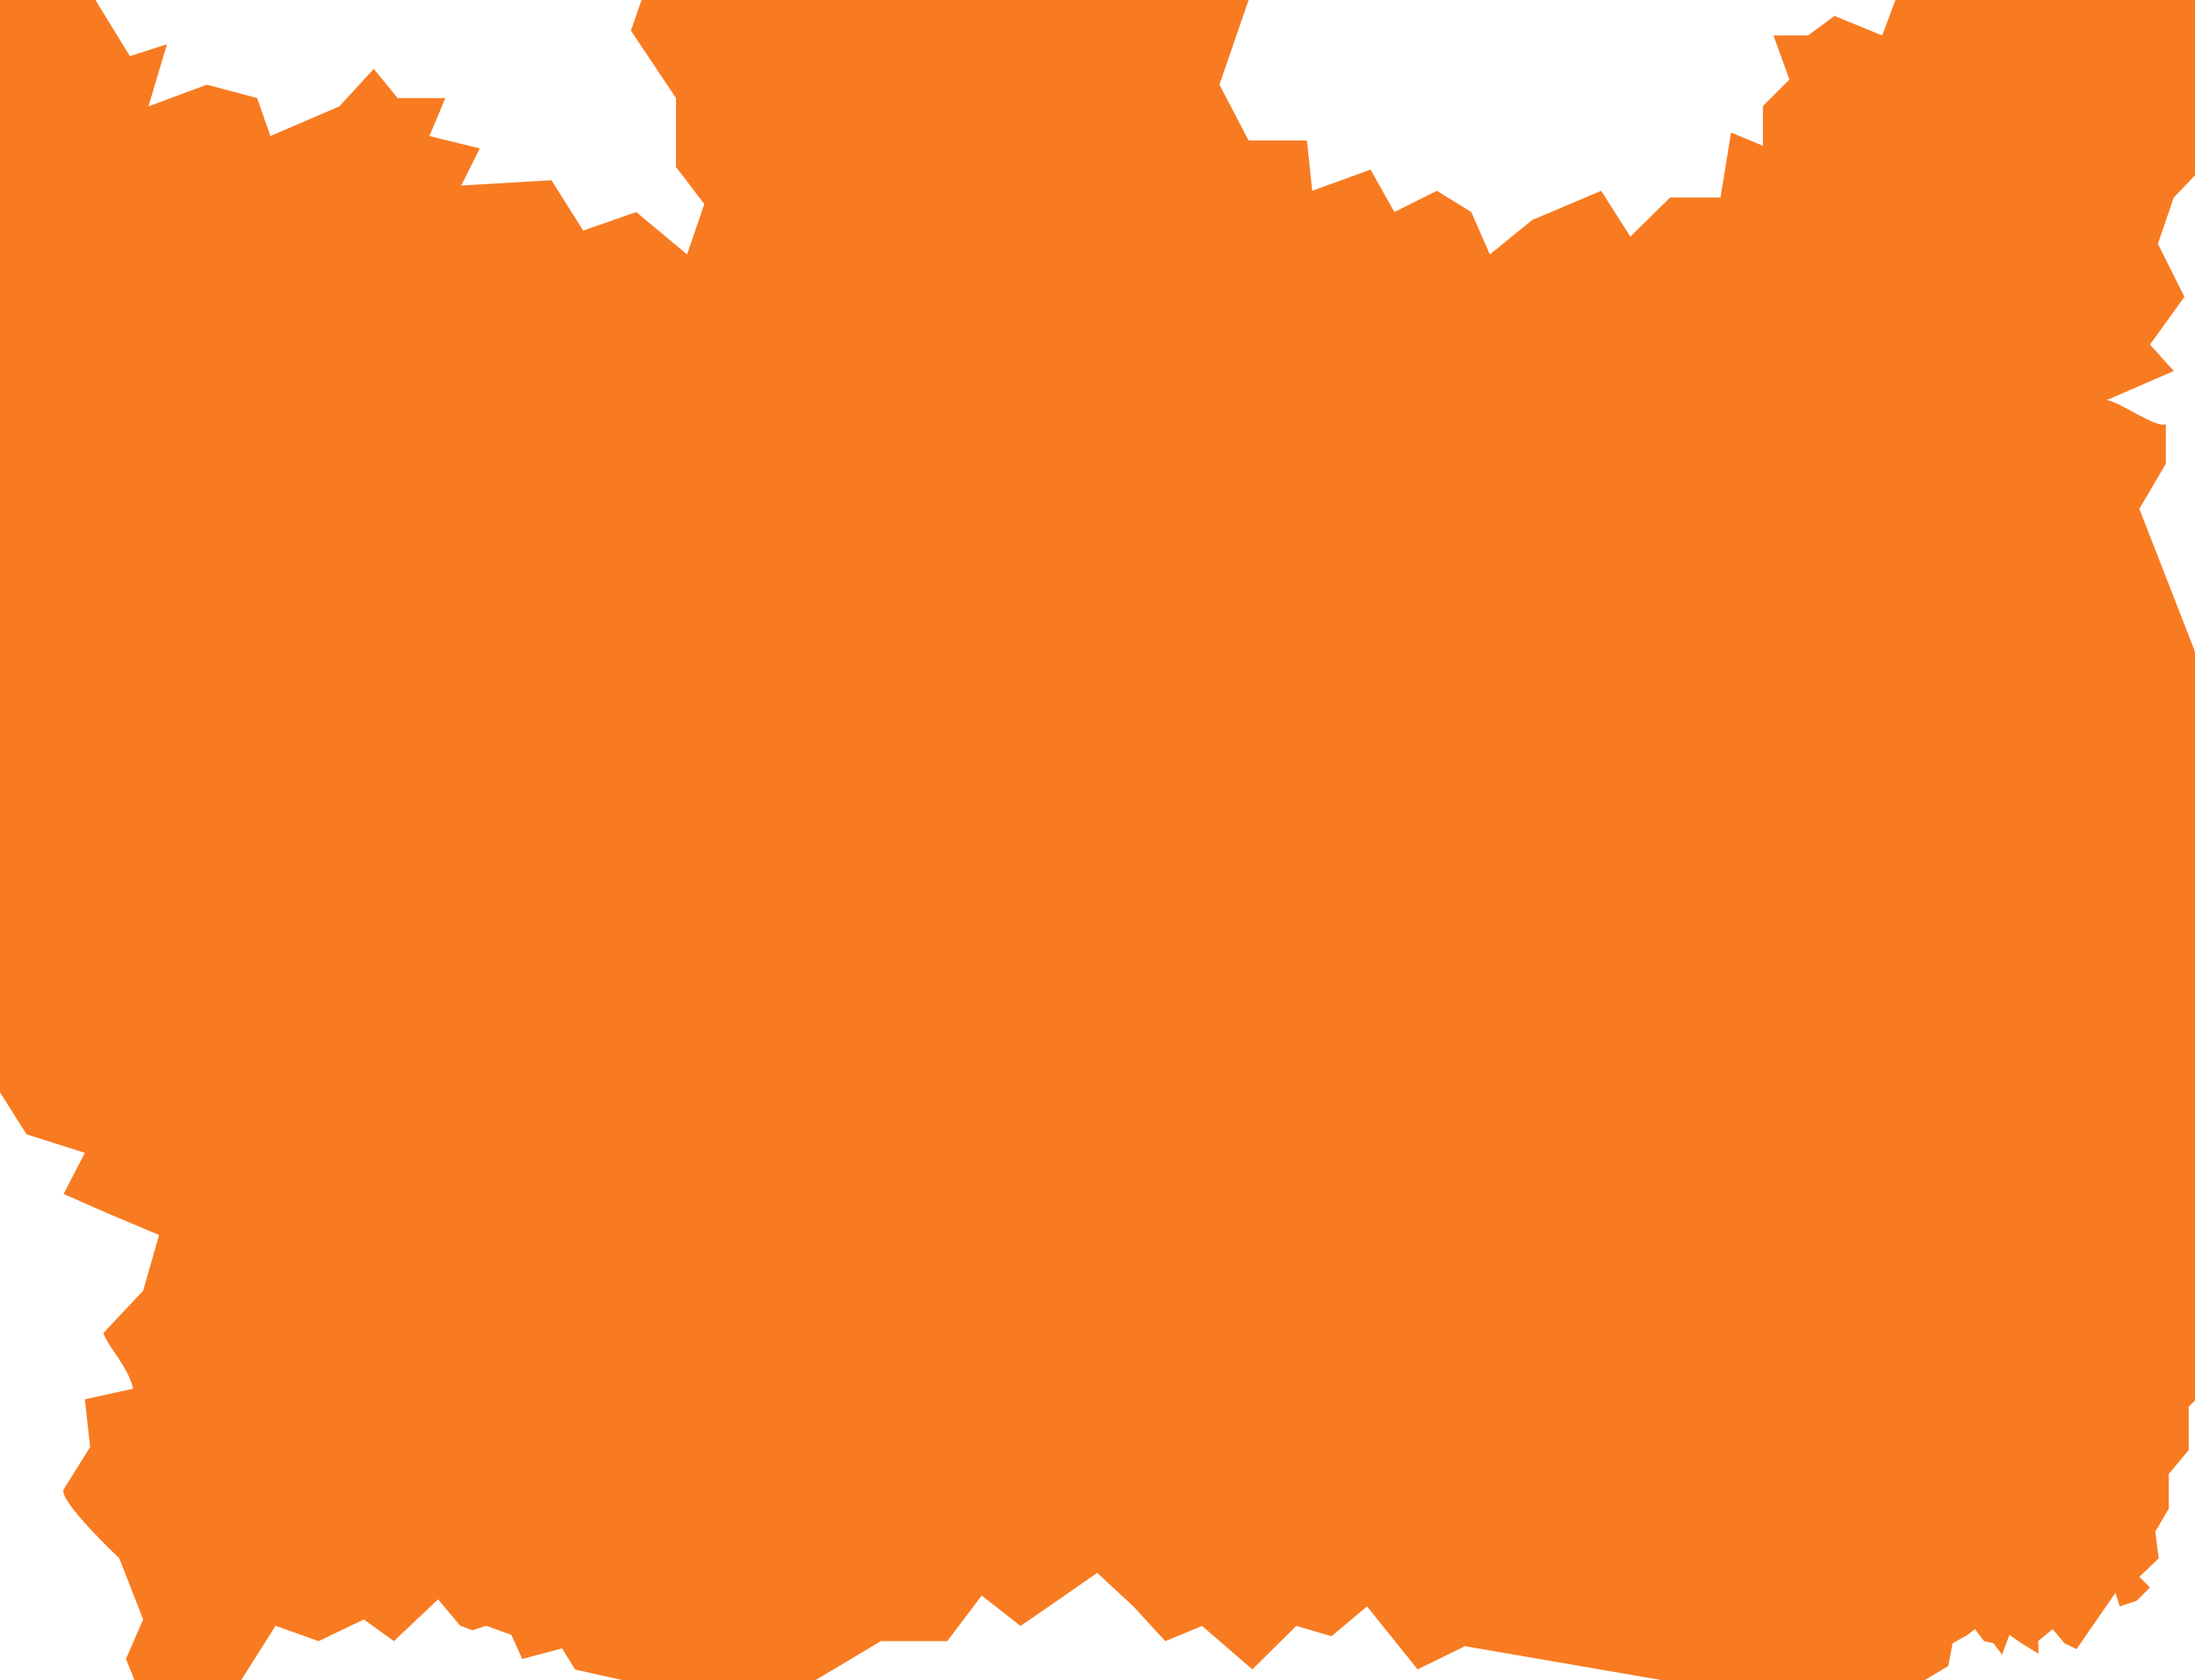 <svg width="414" height="317" viewBox="0 0 414 317" fill="none" xmlns="http://www.w3.org/2000/svg">
<path fill-rule="evenodd" clip-rule="evenodd" d="M0 0H18L24.5 10.588L31.5 8.342L28 20.069L39 15.973L48.5 18.5L51 25.668L64 20.069L70.5 13L75 18.5H84L81 25.668L90.5 28L87 35L104 34L110 43.5L120 40L129.588 48L132.839 38.5L127.5 31.5V18.5L119 5.775L121 0H129.588H134H138.5H142.5H146H149H153.5H155.5H157.386H235.5L230 15.973L235.5 26.506H246.5L247.5 36L258.5 32L263 40L271 36L277.5 40L281 48L289 41.5L302 36L307.5 44.642L315 37.27H324.5L326.5 25L332.5 27.5V20L337.5 15L334.5 6.693H341L346 3L355 6.693L357.5 0L382.5 -4.5L388.5 -3.717L386.5 -4.5L387.5 0L397.307 -7L421.5 -9.5L416.893 6.693L423.5 14C423.5 15.339 421.5 21.687 421.5 21.687C420.087 22.49 417.799 23.802 416.581 26.212C418.205 27.551 414.924 30.866 415.5 31.5L410 37.27L407 46L412 56C407 63 405.5 65 405.5 65L410 70L397.307 75.5C399.337 75.5 406.825 80.983 408.5 80V87.5L403.5 96L416.163 128.5V52.424V259.252L415.325 262.938L412.813 265.395V273.587L409.045 278.092V284.645L406.5 289L407.161 294L403.5 297.5L405.5 299.5L405 300L403 302L399.813 303.076L400.263 304.5L401 306.835L399 300.5L391.674 311.11H391.623L389.389 310.039L387.156 307.355L384.432 309.606L384.5 312L381.269 310.039L379 308.432L377.614 312.181L375.99 310.039L374.191 309.606L372.5 307.355L371.118 308.432L368.276 310.039L367.463 314.323L362.997 317H313.5L276.308 310.574L267.375 314.952L257.833 303.075L251.134 308.7L244.496 306.761L236.205 314.952L226.712 306.761L219.786 309.628L213.771 303.075L206.943 296.745L197.84 303.075L192.475 306.761L185.16 301.027L178.657 309.628H166.14L153.785 317H117.5L108.5 315L106 311L98.5 312.984L96.434 308.432L91.686 306.733L89.085 307.58L86.809 306.733L82.629 301.739L74.291 309.628L68.62 305.536L60.093 309.628L51.973 306.733L45.476 317H25.377L23.753 312.984L27.002 305.536L22.5 294C22.5 294 11.023 283.184 12 281L17 273L16 264L25.12 262C24.116 257.741 20.337 254.094 19.5 251.5L27.002 243.5L30 233L20.5 229L12 225.258L16 217.5L5 214L-1 204.5L0 0Z" fill="#F87B21"/>
</svg>
